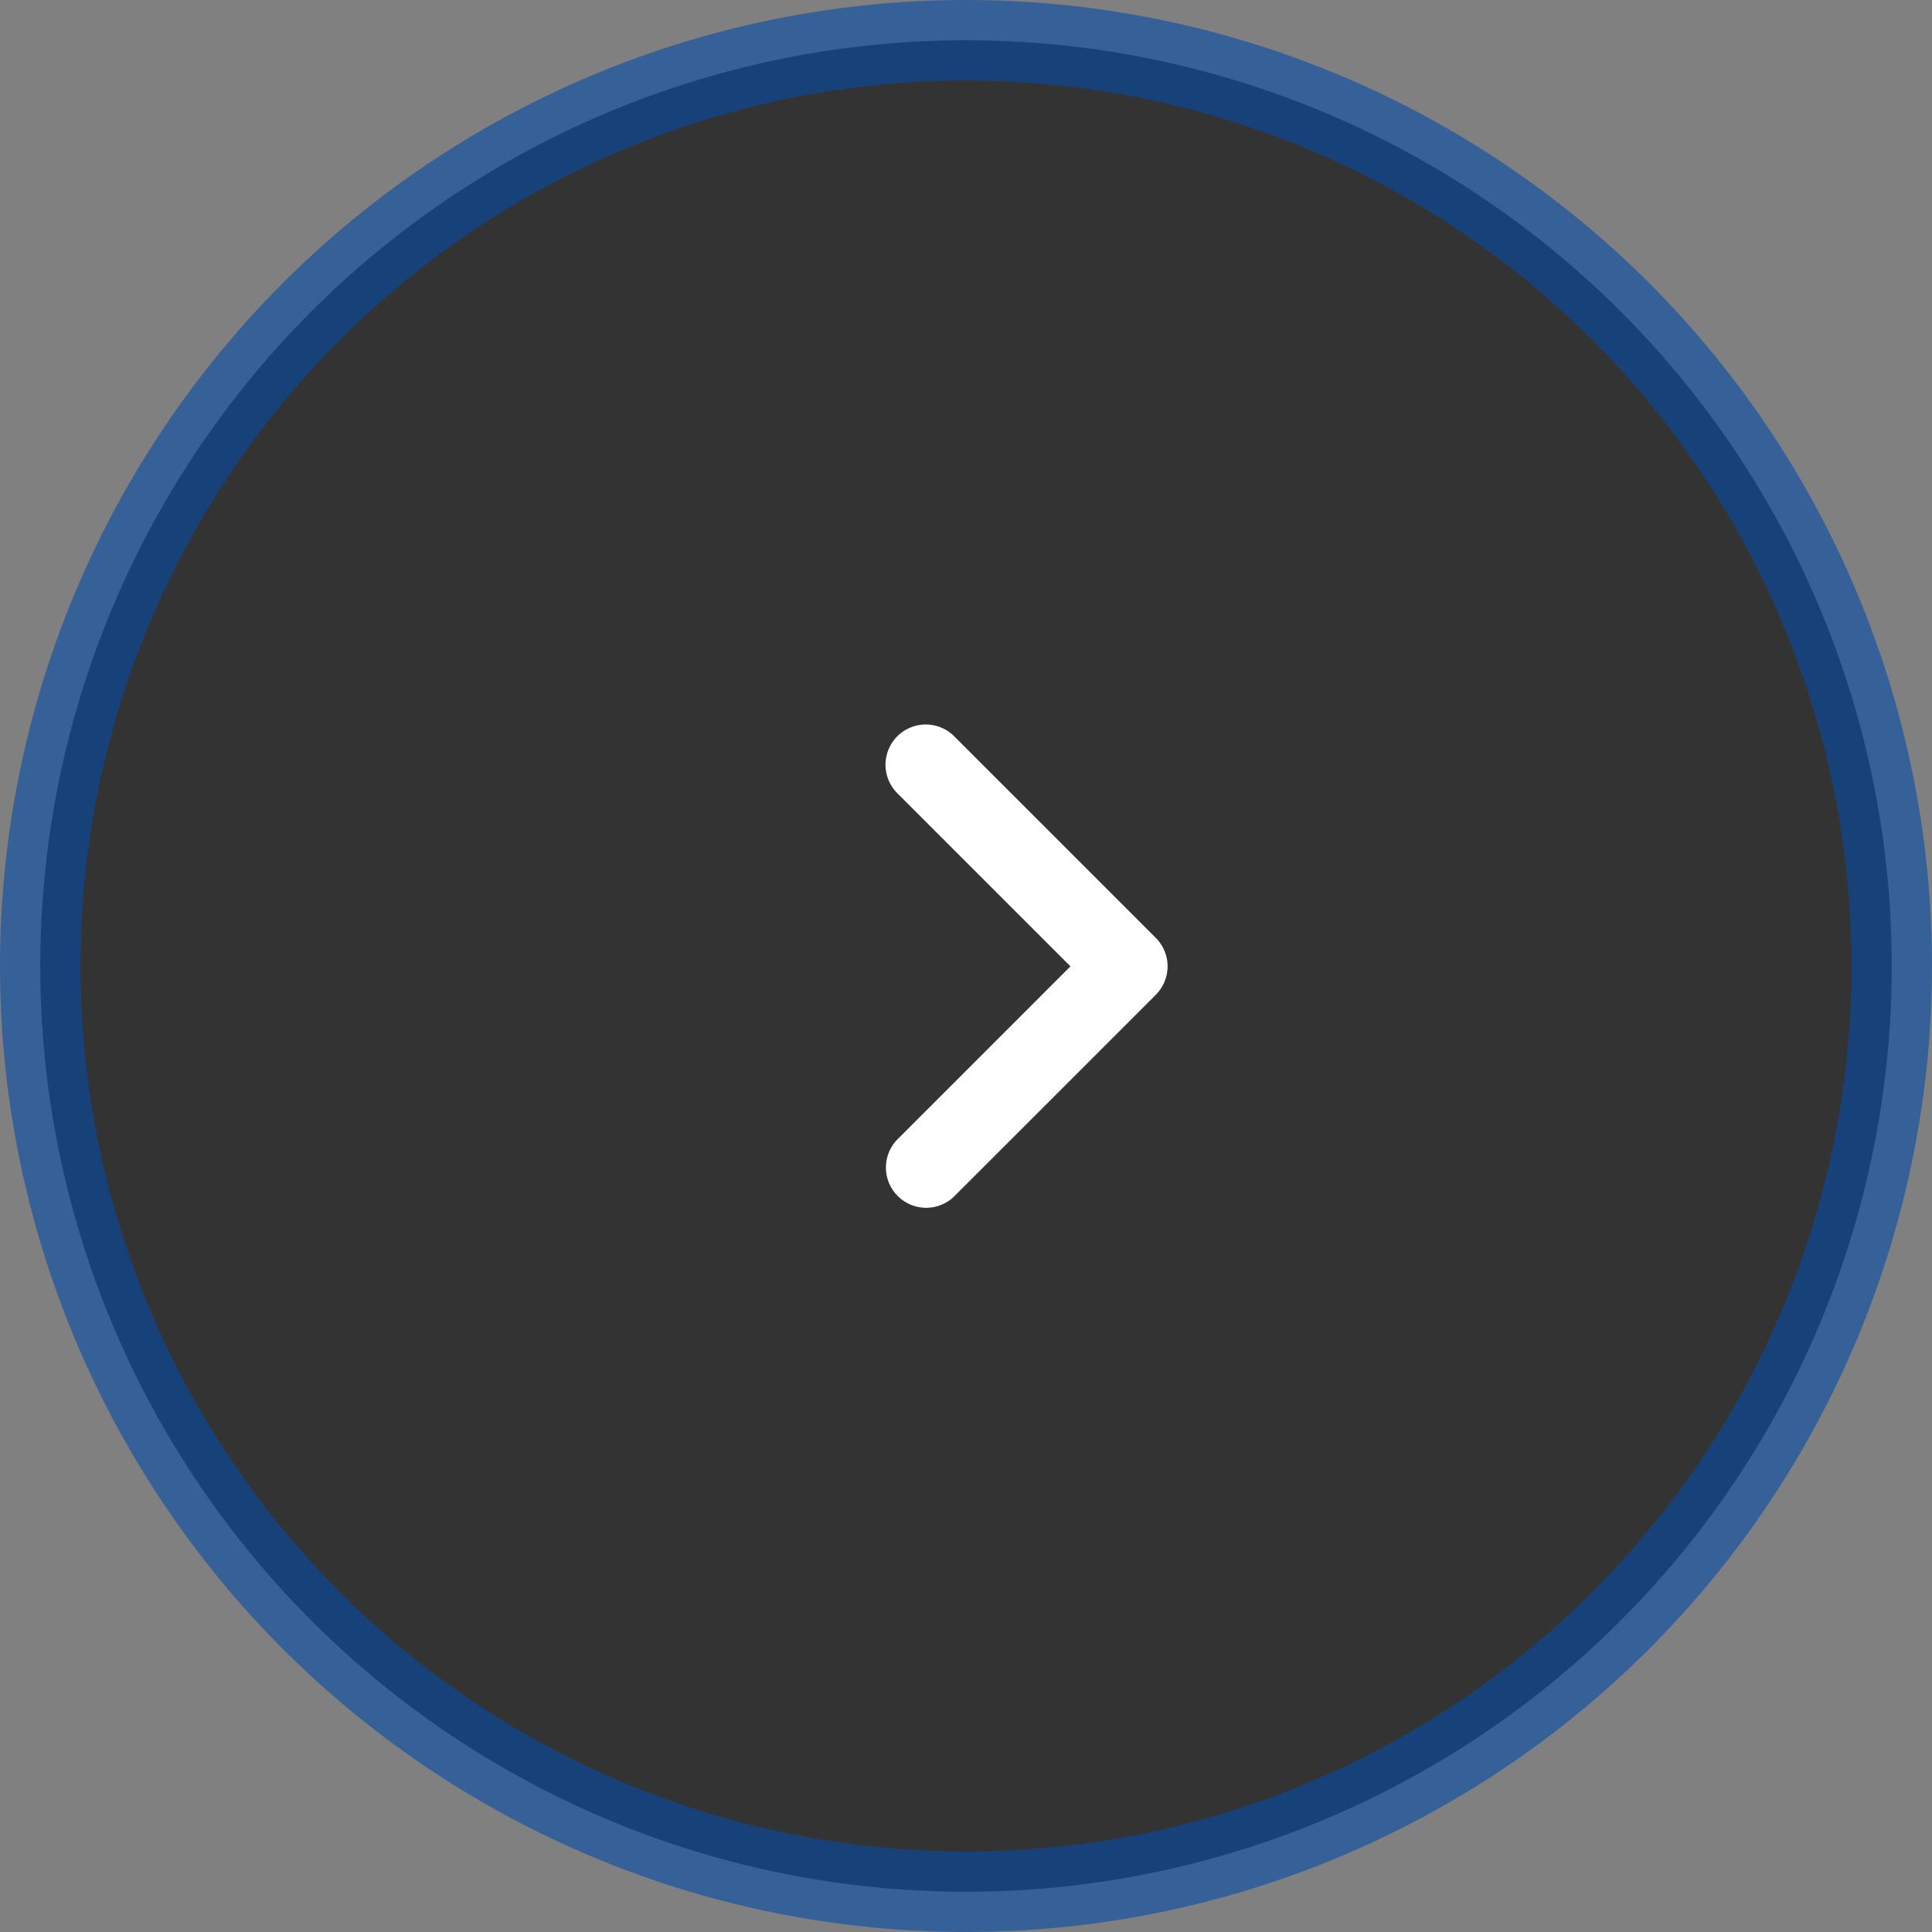 <svg width="48" height="48" viewBox="0 0 48 48" xmlns="http://www.w3.org/2000/svg"><rect x="0" y="0" width="48" height="48" fill="#808080" stroke="none"/><title>svg/game_page/arrow_right</title><g transform="translate(1 1)" fill="none" fill-rule="evenodd"><circle stroke="#064ea8" stroke-width="2" fill="#000" fill-rule="nonzero" opacity=".6" stroke-linejoin="round" cx="23" cy="23" r="23"/><path d="M27.716 23.716l-5.021 5.02a1 1 0 0 1-1.414-1.413l4.314-4.314-4.314-4.314a1 1 0 0 1 1.414-1.414l5.02 5.02a1 1 0 0 1 0 1.415z" fill="#FFF"/></g></svg>